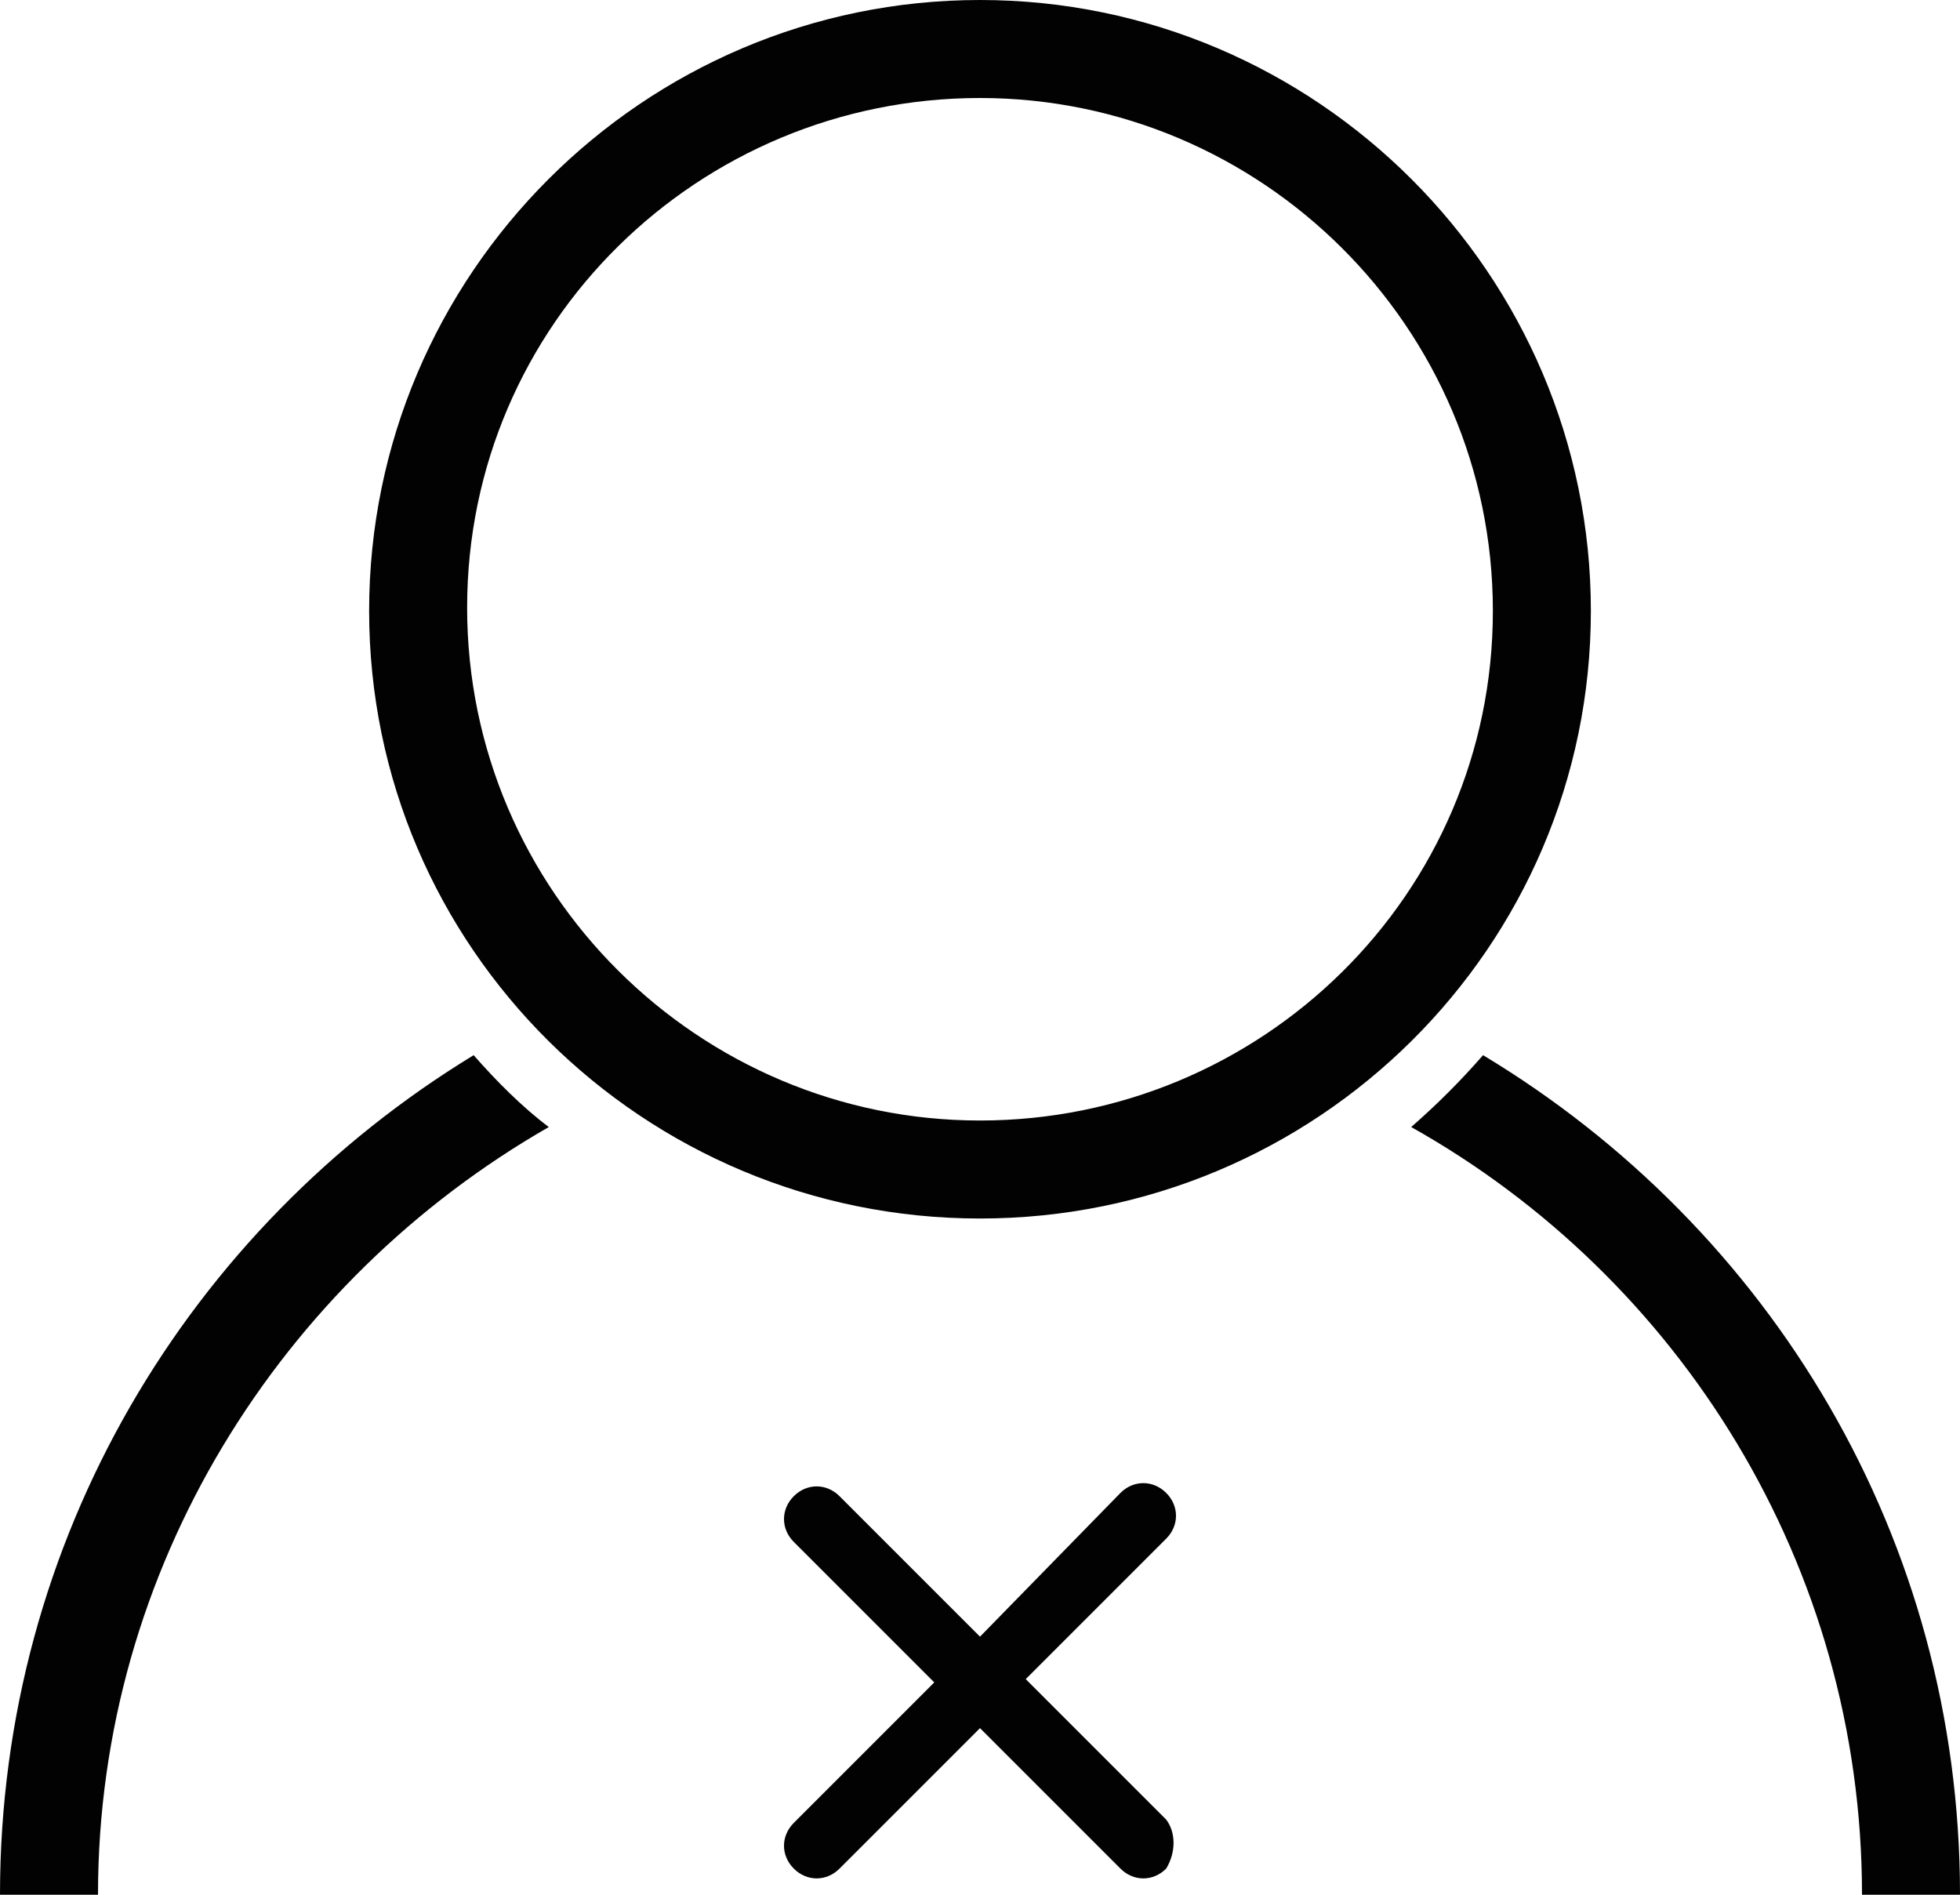 <svg id="Ebene_1" xmlns="http://www.w3.org/2000/svg" viewBox="0 0 60 58"><style>.st0{fill:#020203}</style><path class="st0" d="M30 0C19.7 0 11.3 8.4 11.3 18.7S19.7 37.3 30 37.3 48.7 29 48.7 18.7 40.3 0 30 0zm0 34.3c-8.6 0-15.7-7-15.7-15.7S21.4 3 30 3s15.7 7 15.7 15.7S38.6 34.3 30 34.3zm-13.2.2C8.6 39.2 3 48 3 58H0c0-10.9 5.8-20.4 14.5-25.7.7.8 1.5 1.6 2.3 2.2zM60 58h-3c0-10.1-5.6-18.9-13.8-23.5.8-.7 1.5-1.4 2.2-2.2C54.2 37.6 60 47.1 60 58zM35.7 55.7l-4.3-4.3 4.3-4.3c.4-.4.4-1 0-1.4-.4-.4-1-.4-1.4 0L30 50.1l-4.3-4.3c-.4-.4-1-.4-1.4 0-.4.4-.4 1 0 1.4l4.3 4.3-4.3 4.3c-.4.4-.4 1 0 1.4.4.4 1 .4 1.4 0l4.3-4.3 4.3 4.3c.4.4 1 .4 1.4 0 .3-.5.3-1.1 0-1.5z"/></svg>